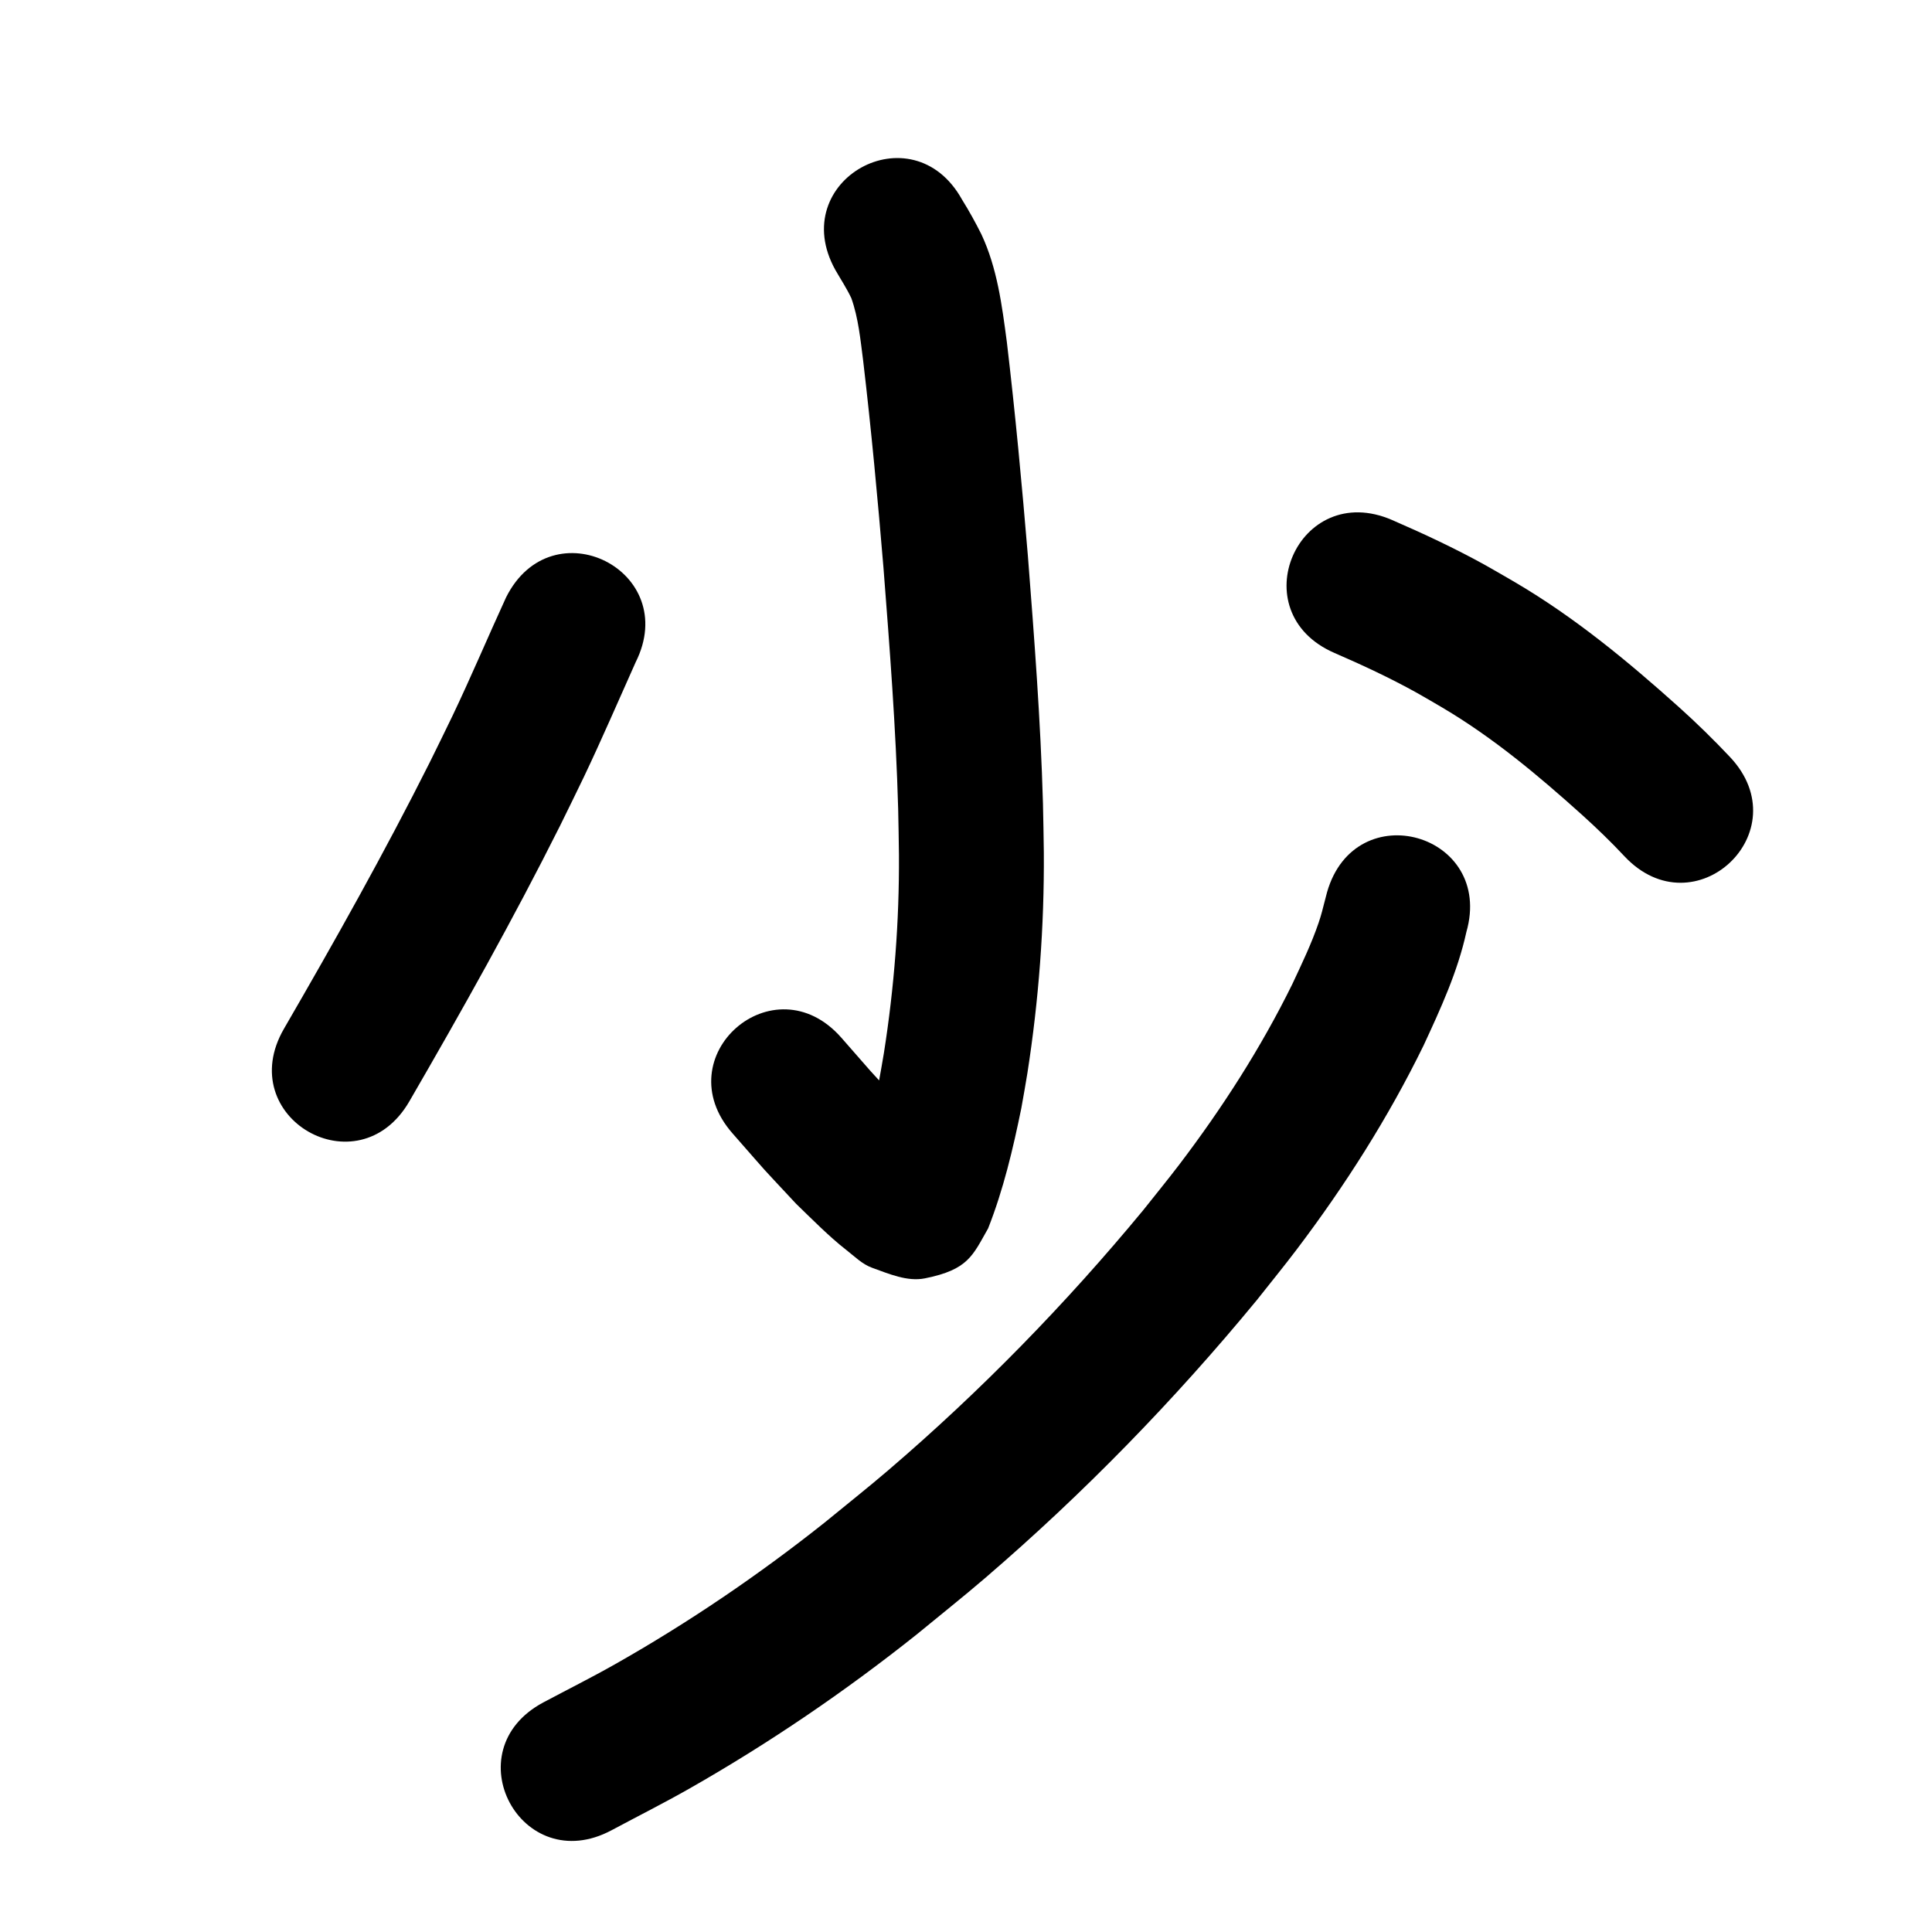 <?xml version="1.0" ?>
<svg xmlns="http://www.w3.org/2000/svg" viewBox="0 0 1000 1000">
<path d="m 432.385,139.727 c 2.79,4.868 5.883,9.545 8.277,14.629 3.672,10.371 4.711,21.553 6.116,32.404 4.199,35.613 7.524,71.318 10.505,107.051 3.222,41.557 6.448,83.146 7.607,124.824 0.221,7.962 0.272,15.928 0.408,23.892 0.202,34.324 -2.456,68.644 -7.796,102.549 -0.825,5.239 -1.838,10.447 -2.757,15.671 -2.174,11.221 -4.972,22.312 -8.178,33.28 -1.335,4.567 -2.673,9.206 -4.604,13.565 4.858,-10.819 4.98,-13.045 24.011,-19.829 5.8,-2.067 12.286,1.316 18.439,1.094 0.689,-0.025 -0.66,-1.236 -1.155,-1.717 -2.58,-2.506 -5.416,-4.738 -8.033,-7.207 -3.7,-3.491 -7.276,-7.112 -10.914,-10.669 -18.5,-20.058 -8.872,-9.379 -28.799,-32.114 -34.979,-39.862 -91.352,9.606 -56.373,49.468 v 0 c 22.167,25.234 11.18,13.105 32.906,36.436 8.001,7.737 17.135,17.039 26.021,23.943 4.246,3.298 8.211,7.348 13.268,9.172 8.764,3.161 18.268,7.327 27.404,5.5 22.548,-4.509 24.735,-11.886 32.701,-25.833 7.911,-20.04 12.885,-41.122 17.186,-62.191 1.048,-6.041 2.198,-12.065 3.143,-18.123 5.896,-37.795 8.768,-76.051 8.516,-114.302 -0.151,-8.485 -0.213,-16.971 -0.452,-25.454 -1.206,-42.803 -4.494,-85.517 -7.812,-128.195 -3.083,-36.904 -6.516,-73.78 -10.881,-110.557 -2.509,-18.959 -4.98,-38.287 -13.193,-55.787 -3.082,-6.149 -6.398,-12.148 -10.037,-17.986 -25.799,-46.335 -91.326,-9.849 -65.527,36.485 z"/>
<path d="m 261.954,309.181 c -9.379,20.444 -18.116,41.172 -27.809,61.474 -3.827,8.015 -7.803,15.957 -11.704,23.936 -23.511,46.83 -49.167,92.535 -75.446,137.853 -26.599,45.88 38.286,83.497 64.885,37.616 v 0 c 27.159,-46.857 53.676,-94.112 77.948,-142.544 4.12,-8.438 8.318,-16.838 12.36,-25.314 9.357,-19.62 17.922,-39.593 26.819,-59.421 23.76,-47.413 -43.292,-81.014 -67.052,-33.601 z"/>
<path d="m 690.722,337.972 c 14.492,6.286 28.839,12.966 42.654,20.644 4.507,2.505 8.922,5.171 13.383,7.757 26.205,15.525 49.562,35.111 72.128,55.42 7.575,6.853 14.939,13.933 21.908,21.401 36.3,38.662 90.977,-12.674 54.677,-51.336 v 0 c -8.461,-8.973 -17.271,-17.602 -26.449,-25.845 -26.472,-23.767 -53.998,-46.513 -84.765,-64.593 -5.285,-3.041 -10.518,-6.176 -15.855,-9.123 -15.513,-8.566 -31.584,-16.079 -47.833,-23.13 -48.652,-21.106 -78.5,47.699 -29.848,68.805 z"/>
<path d="m 686.879,461.809 c -0.382,1.469 -0.767,2.938 -1.147,4.407 -1.119,4.316 -1.748,7.089 -3.216,11.402 -3.727,10.947 -8.75,21.341 -13.639,31.798 -16.245,32.998 -36.213,64.066 -58.457,93.329 -6.091,8.014 -12.488,15.79 -18.733,23.685 -40.041,48.46 -84.096,93.609 -131.851,134.509 -10.862,9.303 -22.097,18.161 -33.145,27.242 -34.196,27.155 -70.354,51.714 -108.356,73.227 -12.2,6.907 -24.748,13.178 -37.122,19.768 -46.781,24.981 -11.453,91.139 35.328,66.158 v 0 c 13.483,-7.218 27.159,-14.087 40.45,-21.655 41.145,-23.429 80.319,-50.11 117.365,-79.592 11.825,-9.747 23.847,-19.258 35.474,-29.24 50.988,-43.775 98.012,-92.094 140.73,-143.951 6.854,-8.701 13.878,-17.271 20.563,-26.103 25.084,-33.142 47.504,-68.371 65.755,-105.74 8.784,-18.96 17.601,-38.072 22.104,-58.596 14.6,-50.984 -57.502,-71.631 -72.102,-20.647 z"/>
</svg>
